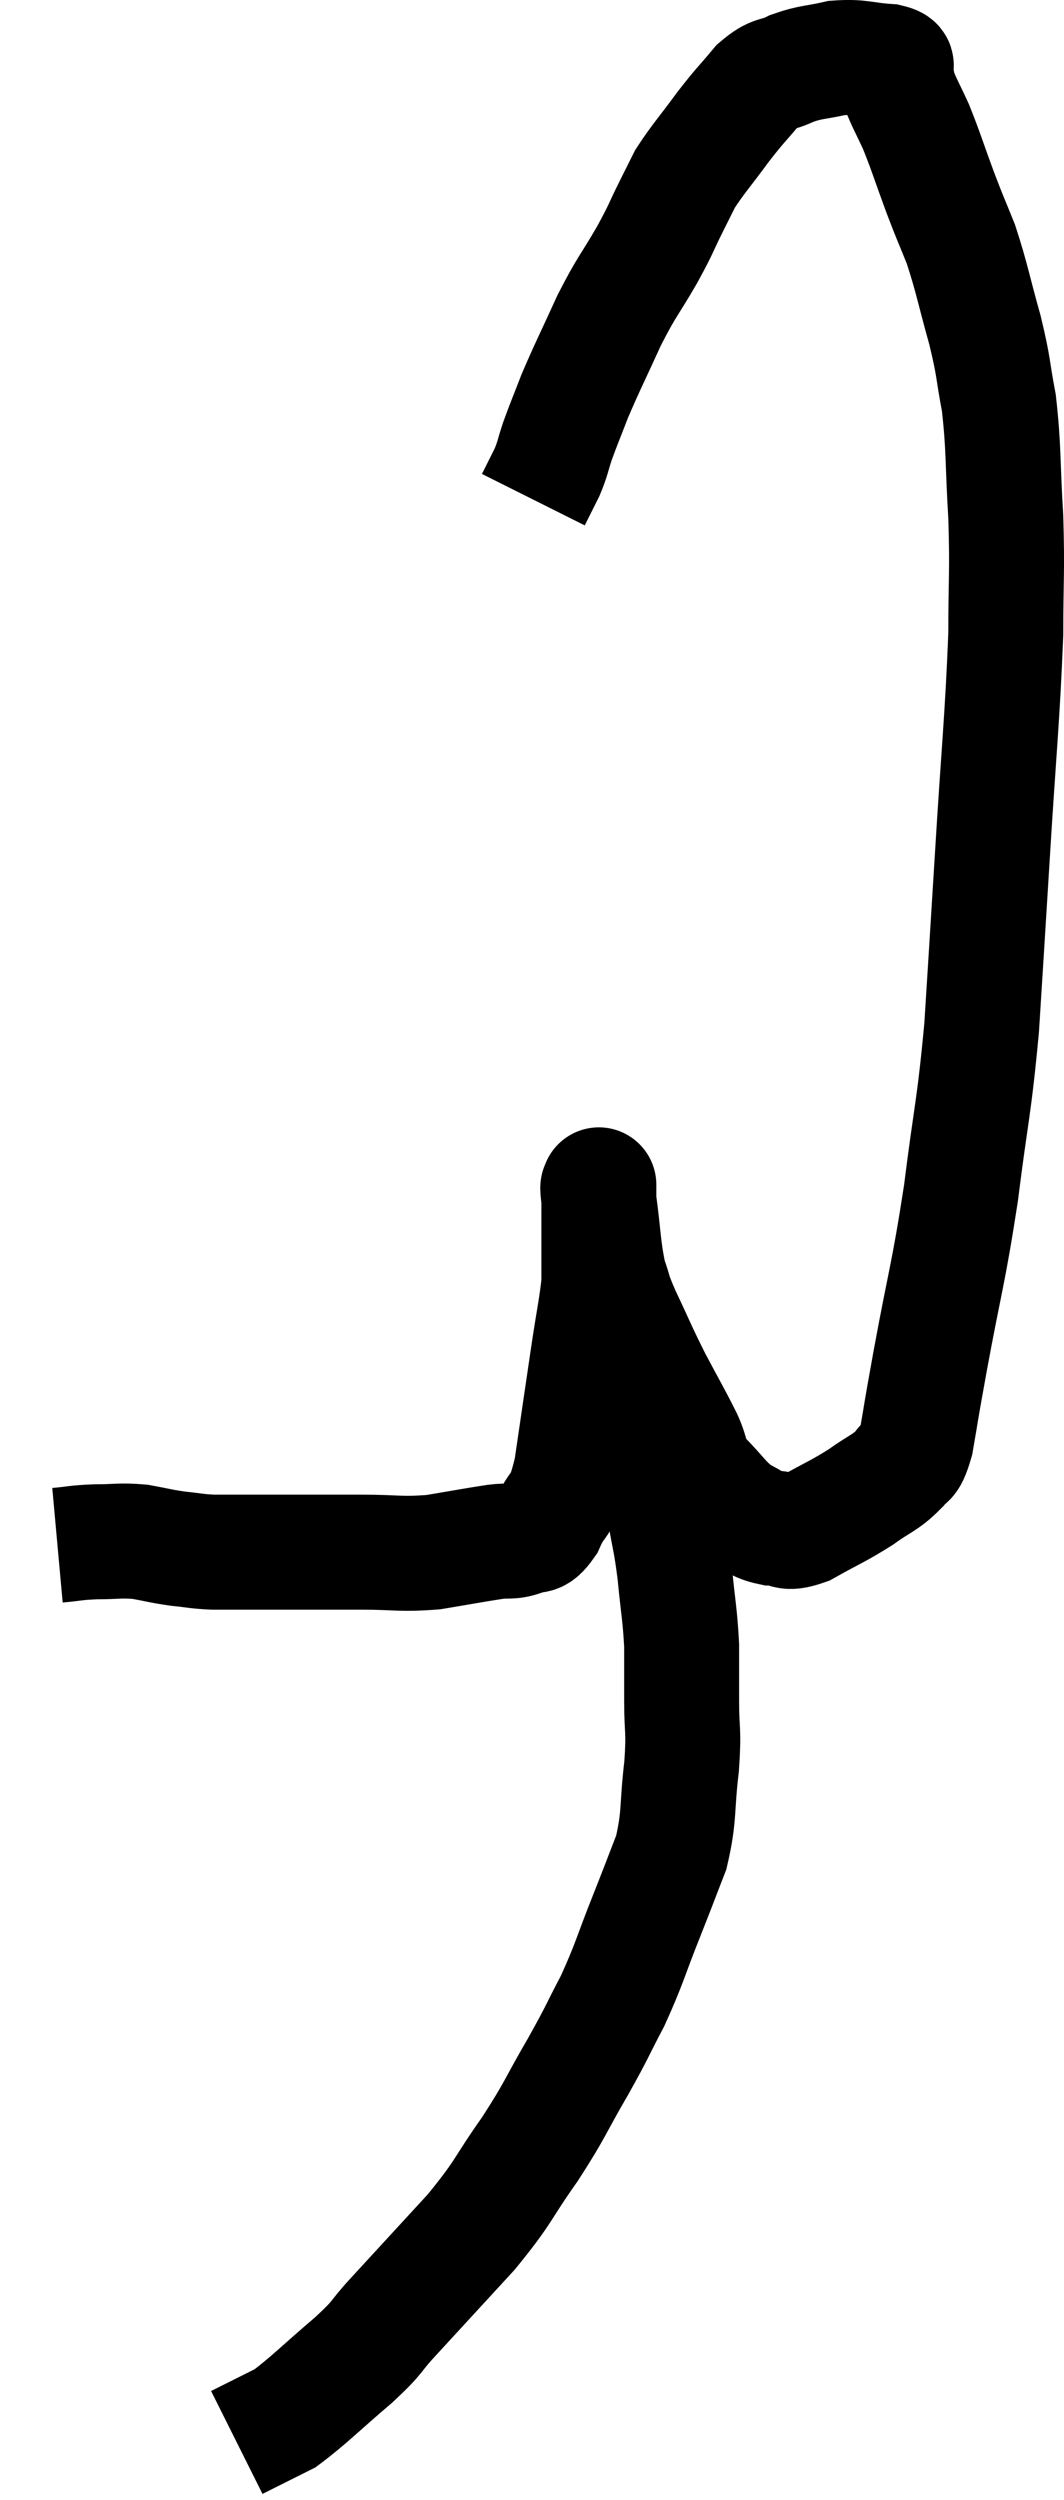 <svg xmlns="http://www.w3.org/2000/svg" viewBox="11.48 2.472 18.513 43.468" width="18.513" height="43.468"><path d="M 12.48 29.34 C 12.81 29.31, 12.78 29.295, 13.14 29.28 C 13.53 29.28, 13.56 29.25, 13.92 29.28 C 14.25 29.34, 14.265 29.355, 14.58 29.4 C 14.88 29.43, 14.88 29.445, 15.18 29.46 C 15.48 29.46, 15.315 29.46, 15.78 29.46 C 16.41 29.46, 16.545 29.46, 17.04 29.46 C 17.4 29.46, 17.265 29.46, 17.76 29.46 C 18.39 29.46, 18.435 29.505, 19.02 29.46 C 19.56 29.37, 19.71 29.34, 20.1 29.28 C 20.34 29.25, 20.355 29.295, 20.58 29.22 C 20.79 29.1, 20.79 29.28, 21 28.98 C 21.21 28.5, 21.24 28.77, 21.42 28.02 C 21.57 27, 21.6 26.79, 21.72 25.98 C 21.81 25.38, 21.855 25.2, 21.9 24.78 C 21.9 24.54, 21.9 24.45, 21.9 24.3 C 21.9 24.24, 21.9 24.21, 21.9 24.18 C 21.9 24.18, 21.9 24.345, 21.9 24.18 C 21.9 23.85, 21.9 23.79, 21.9 23.52 C 21.9 23.31, 21.9 23.205, 21.9 23.1 C 21.9 23.1, 21.9 23.1, 21.9 23.1 C 21.9 23.1, 21.9 23.04, 21.9 23.1 C 21.9 23.22, 21.855 22.95, 21.9 23.34 C 21.99 24, 21.975 24.165, 22.08 24.66 C 22.2 24.99, 22.125 24.87, 22.32 25.32 C 22.59 25.89, 22.59 25.92, 22.86 26.46 C 23.13 26.97, 23.19 27.06, 23.4 27.48 C 23.55 27.81, 23.46 27.81, 23.7 28.14 C 24.03 28.47, 24.06 28.575, 24.36 28.8 C 24.63 28.92, 24.615 28.98, 24.9 29.04 C 25.2 29.04, 25.11 29.175, 25.5 29.04 C 25.98 28.77, 26.055 28.755, 26.46 28.5 C 26.79 28.26, 26.88 28.26, 27.12 28.02 C 27.27 27.78, 27.285 28.005, 27.42 27.54 C 27.54 26.85, 27.465 27.24, 27.66 26.16 C 27.93 24.69, 27.975 24.675, 28.2 23.22 C 28.38 21.78, 28.425 21.78, 28.56 20.34 C 28.65 18.9, 28.635 19.17, 28.74 17.46 C 28.86 15.48, 28.92 15, 28.98 13.5 C 28.98 12.48, 29.01 12.465, 28.98 11.46 C 28.92 10.47, 28.95 10.29, 28.86 9.48 C 28.74 8.85, 28.785 8.91, 28.62 8.22 C 28.41 7.47, 28.395 7.32, 28.2 6.72 C 28.02 6.27, 28.035 6.33, 27.84 5.82 C 27.63 5.25, 27.6 5.13, 27.42 4.68 C 27.27 4.35, 27.21 4.26, 27.12 4.02 C 27.09 3.87, 27.075 3.795, 27.06 3.72 C 27.06 3.72, 27.09 3.765, 27.06 3.72 C 27 3.63, 27.195 3.6, 26.94 3.54 C 26.49 3.51, 26.46 3.45, 26.04 3.48 C 25.65 3.57, 25.605 3.54, 25.26 3.66 C 24.96 3.81, 24.96 3.705, 24.66 3.96 C 24.36 4.32, 24.375 4.275, 24.06 4.68 C 23.73 5.13, 23.625 5.235, 23.4 5.58 C 23.28 5.82, 23.325 5.73, 23.16 6.06 C 22.95 6.48, 23.01 6.405, 22.74 6.9 C 22.41 7.47, 22.395 7.425, 22.08 8.04 C 21.78 8.7, 21.705 8.835, 21.48 9.36 C 21.33 9.75, 21.3 9.81, 21.18 10.14 C 21.09 10.41, 21.105 10.425, 21 10.68 C 20.88 10.92, 20.82 11.04, 20.76 11.16 L 20.76 11.16" fill="none" stroke="black" stroke-width="2"></path><path d="M 22.38 27.54 C 22.53 27.66, 22.515 27.48, 22.68 27.78 C 22.86 28.26, 22.905 28.23, 23.04 28.74 C 23.13 29.28, 23.145 29.235, 23.22 29.82 C 23.28 30.45, 23.31 30.525, 23.34 31.08 C 23.34 31.56, 23.34 31.515, 23.34 32.04 C 23.34 32.61, 23.385 32.52, 23.34 33.18 C 23.25 33.93, 23.31 34.035, 23.16 34.68 C 22.95 35.22, 22.995 35.115, 22.74 35.76 C 22.44 36.51, 22.44 36.6, 22.14 37.26 C 21.84 37.83, 21.9 37.755, 21.54 38.4 C 21.12 39.12, 21.165 39.12, 20.7 39.84 C 20.19 40.56, 20.28 40.545, 19.68 41.28 C 18.99 42.03, 18.81 42.225, 18.3 42.78 C 17.97 43.14, 18.105 43.065, 17.64 43.5 C 17.04 44.01, 16.86 44.205, 16.44 44.52 C 16.2 44.64, 16.08 44.7, 15.96 44.76 C 15.96 44.76, 15.96 44.76, 15.96 44.76 C 15.96 44.76, 16.05 44.715, 15.96 44.76 L 15.6 44.94" fill="none" stroke="black" stroke-width="2"></path></svg>